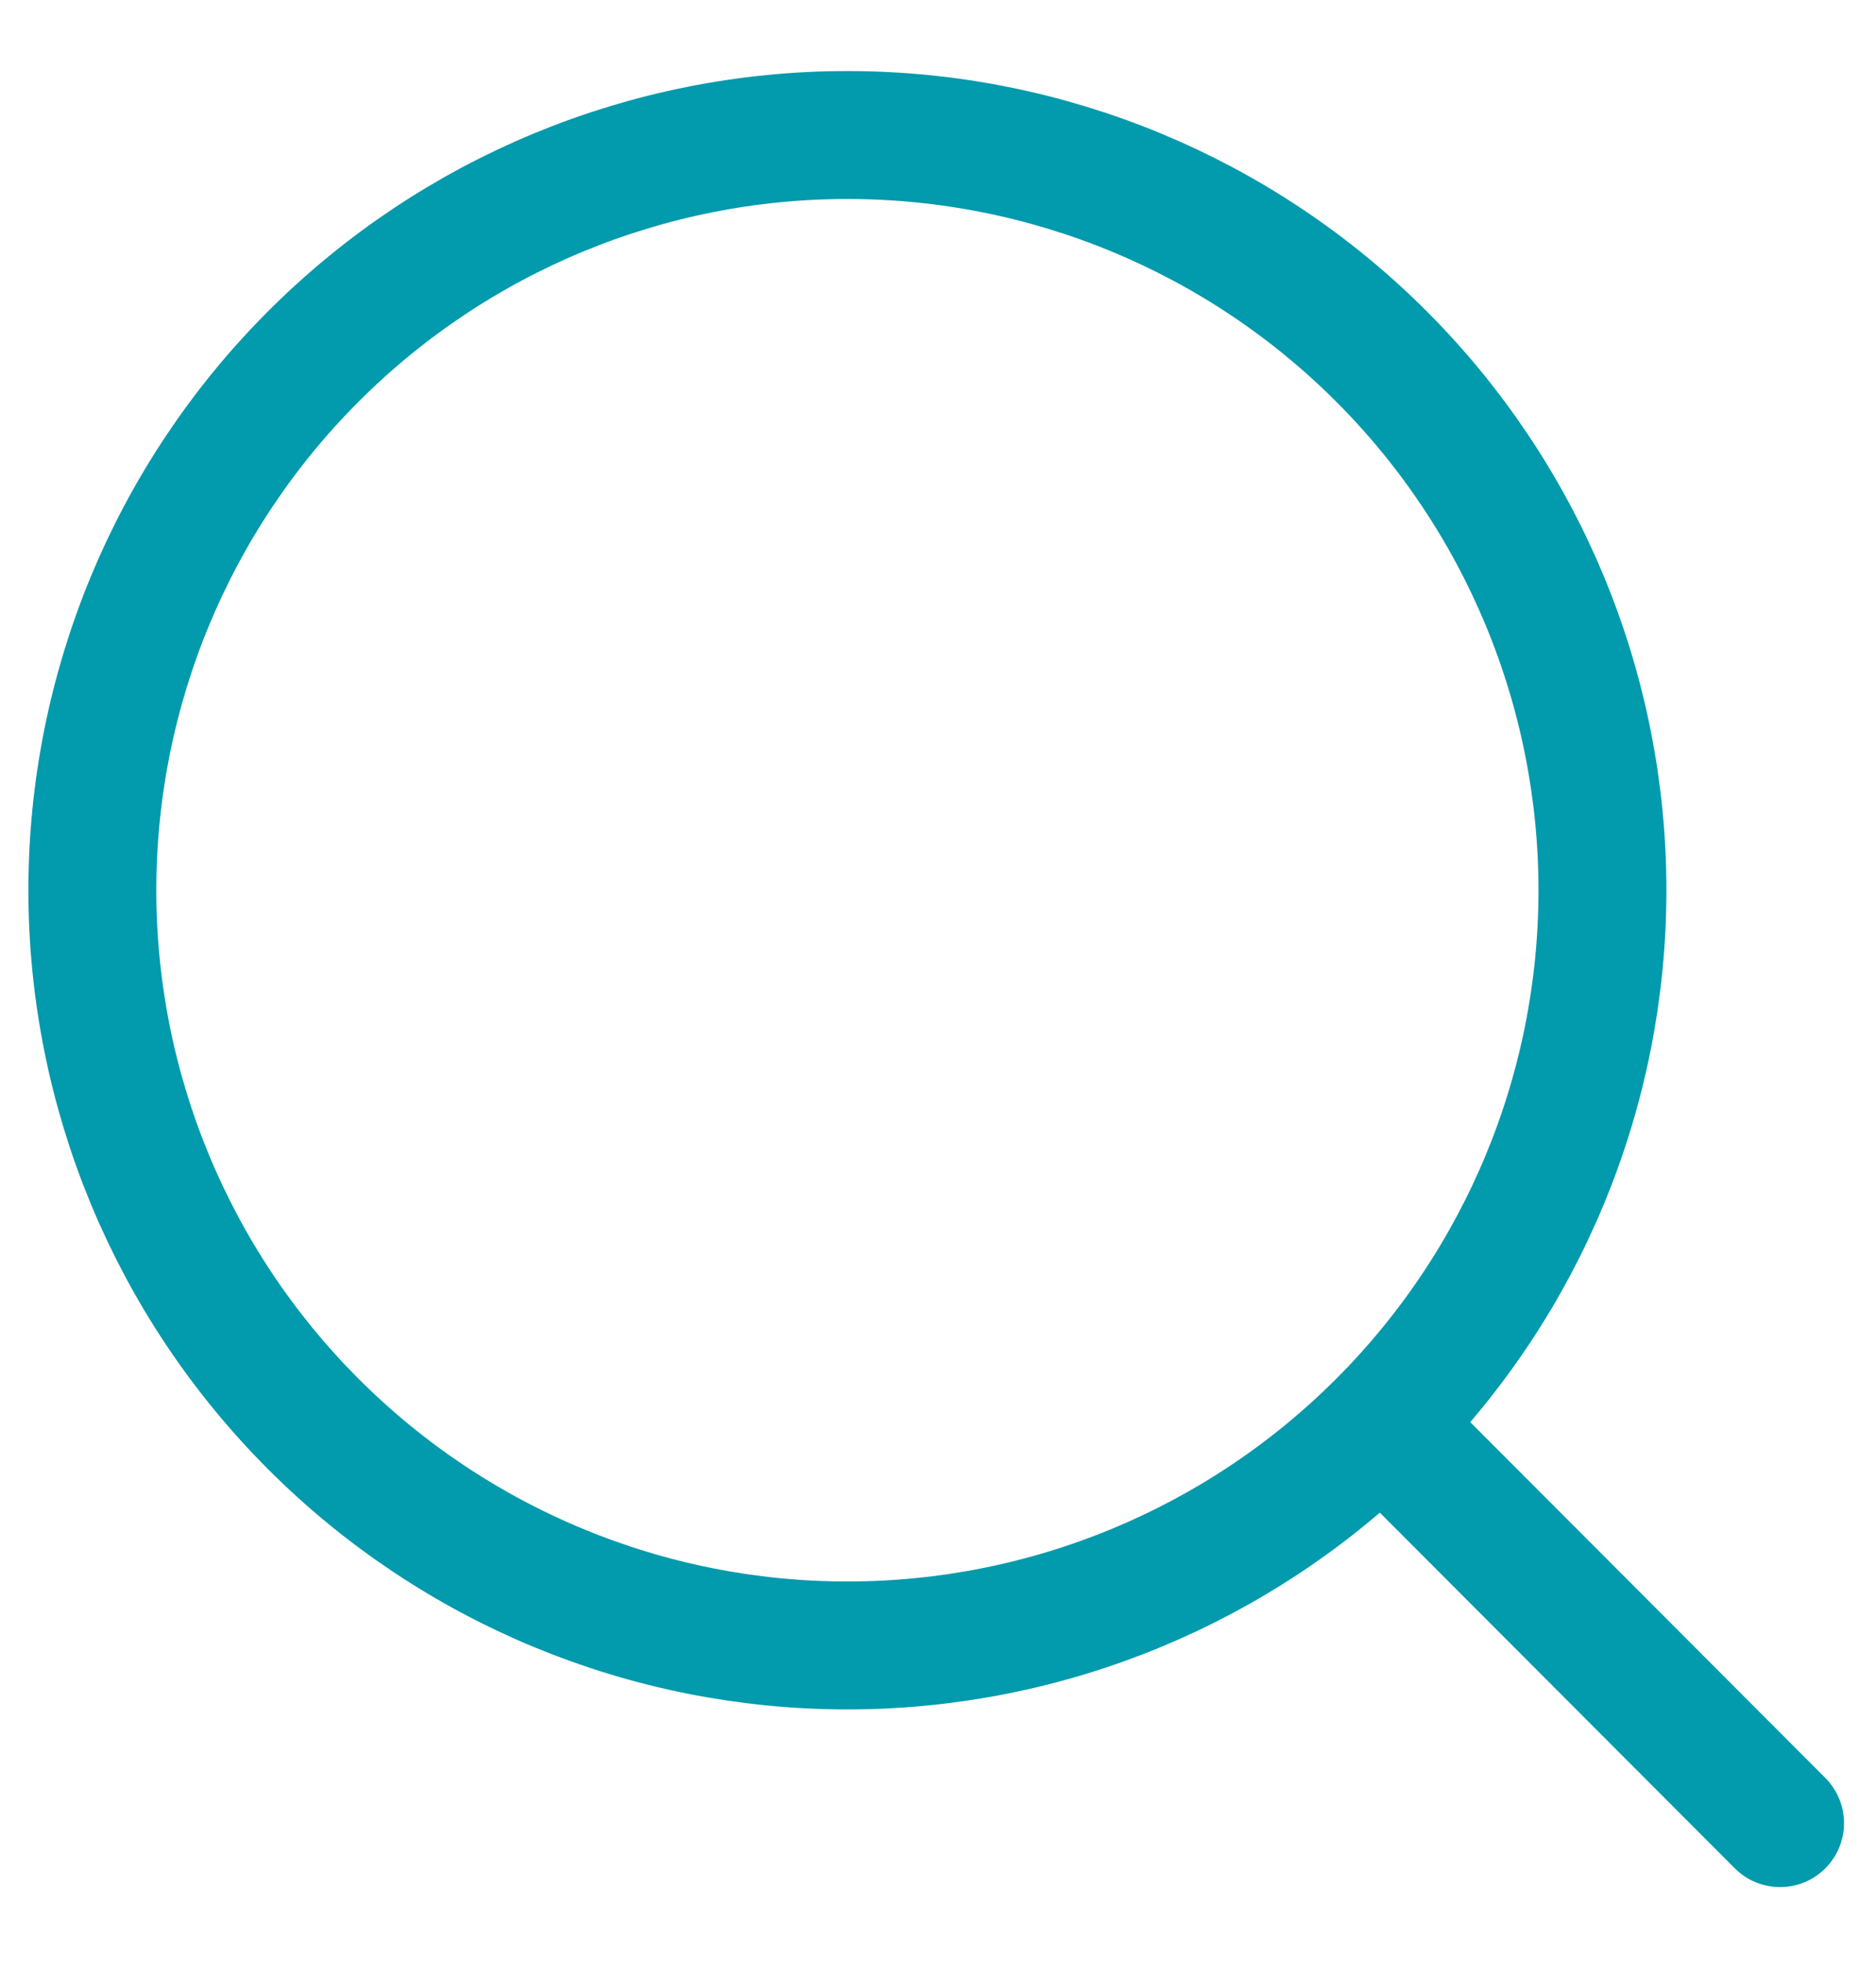 <svg width="22" height="23" viewBox="0 0 22 23" fill="none" xmlns="http://www.w3.org/2000/svg">
<path d="M20.875 21.375L16.202 16.694M18.792 10.438C18.792 12.786 17.859 15.038 16.198 16.698C14.538 18.359 12.286 19.292 9.937 19.292C7.589 19.292 5.337 18.359 3.677 16.698C2.016 15.038 1.083 12.786 1.083 10.438C1.083 8.089 2.016 5.837 3.677 4.177C5.337 2.516 7.589 1.583 9.937 1.583C12.286 1.583 14.538 2.516 16.198 4.177C17.859 5.837 18.792 8.089 18.792 10.438V10.438Z" stroke="#029AAD" stroke-width="1.5" stroke-linecap="round"/>
</svg>
